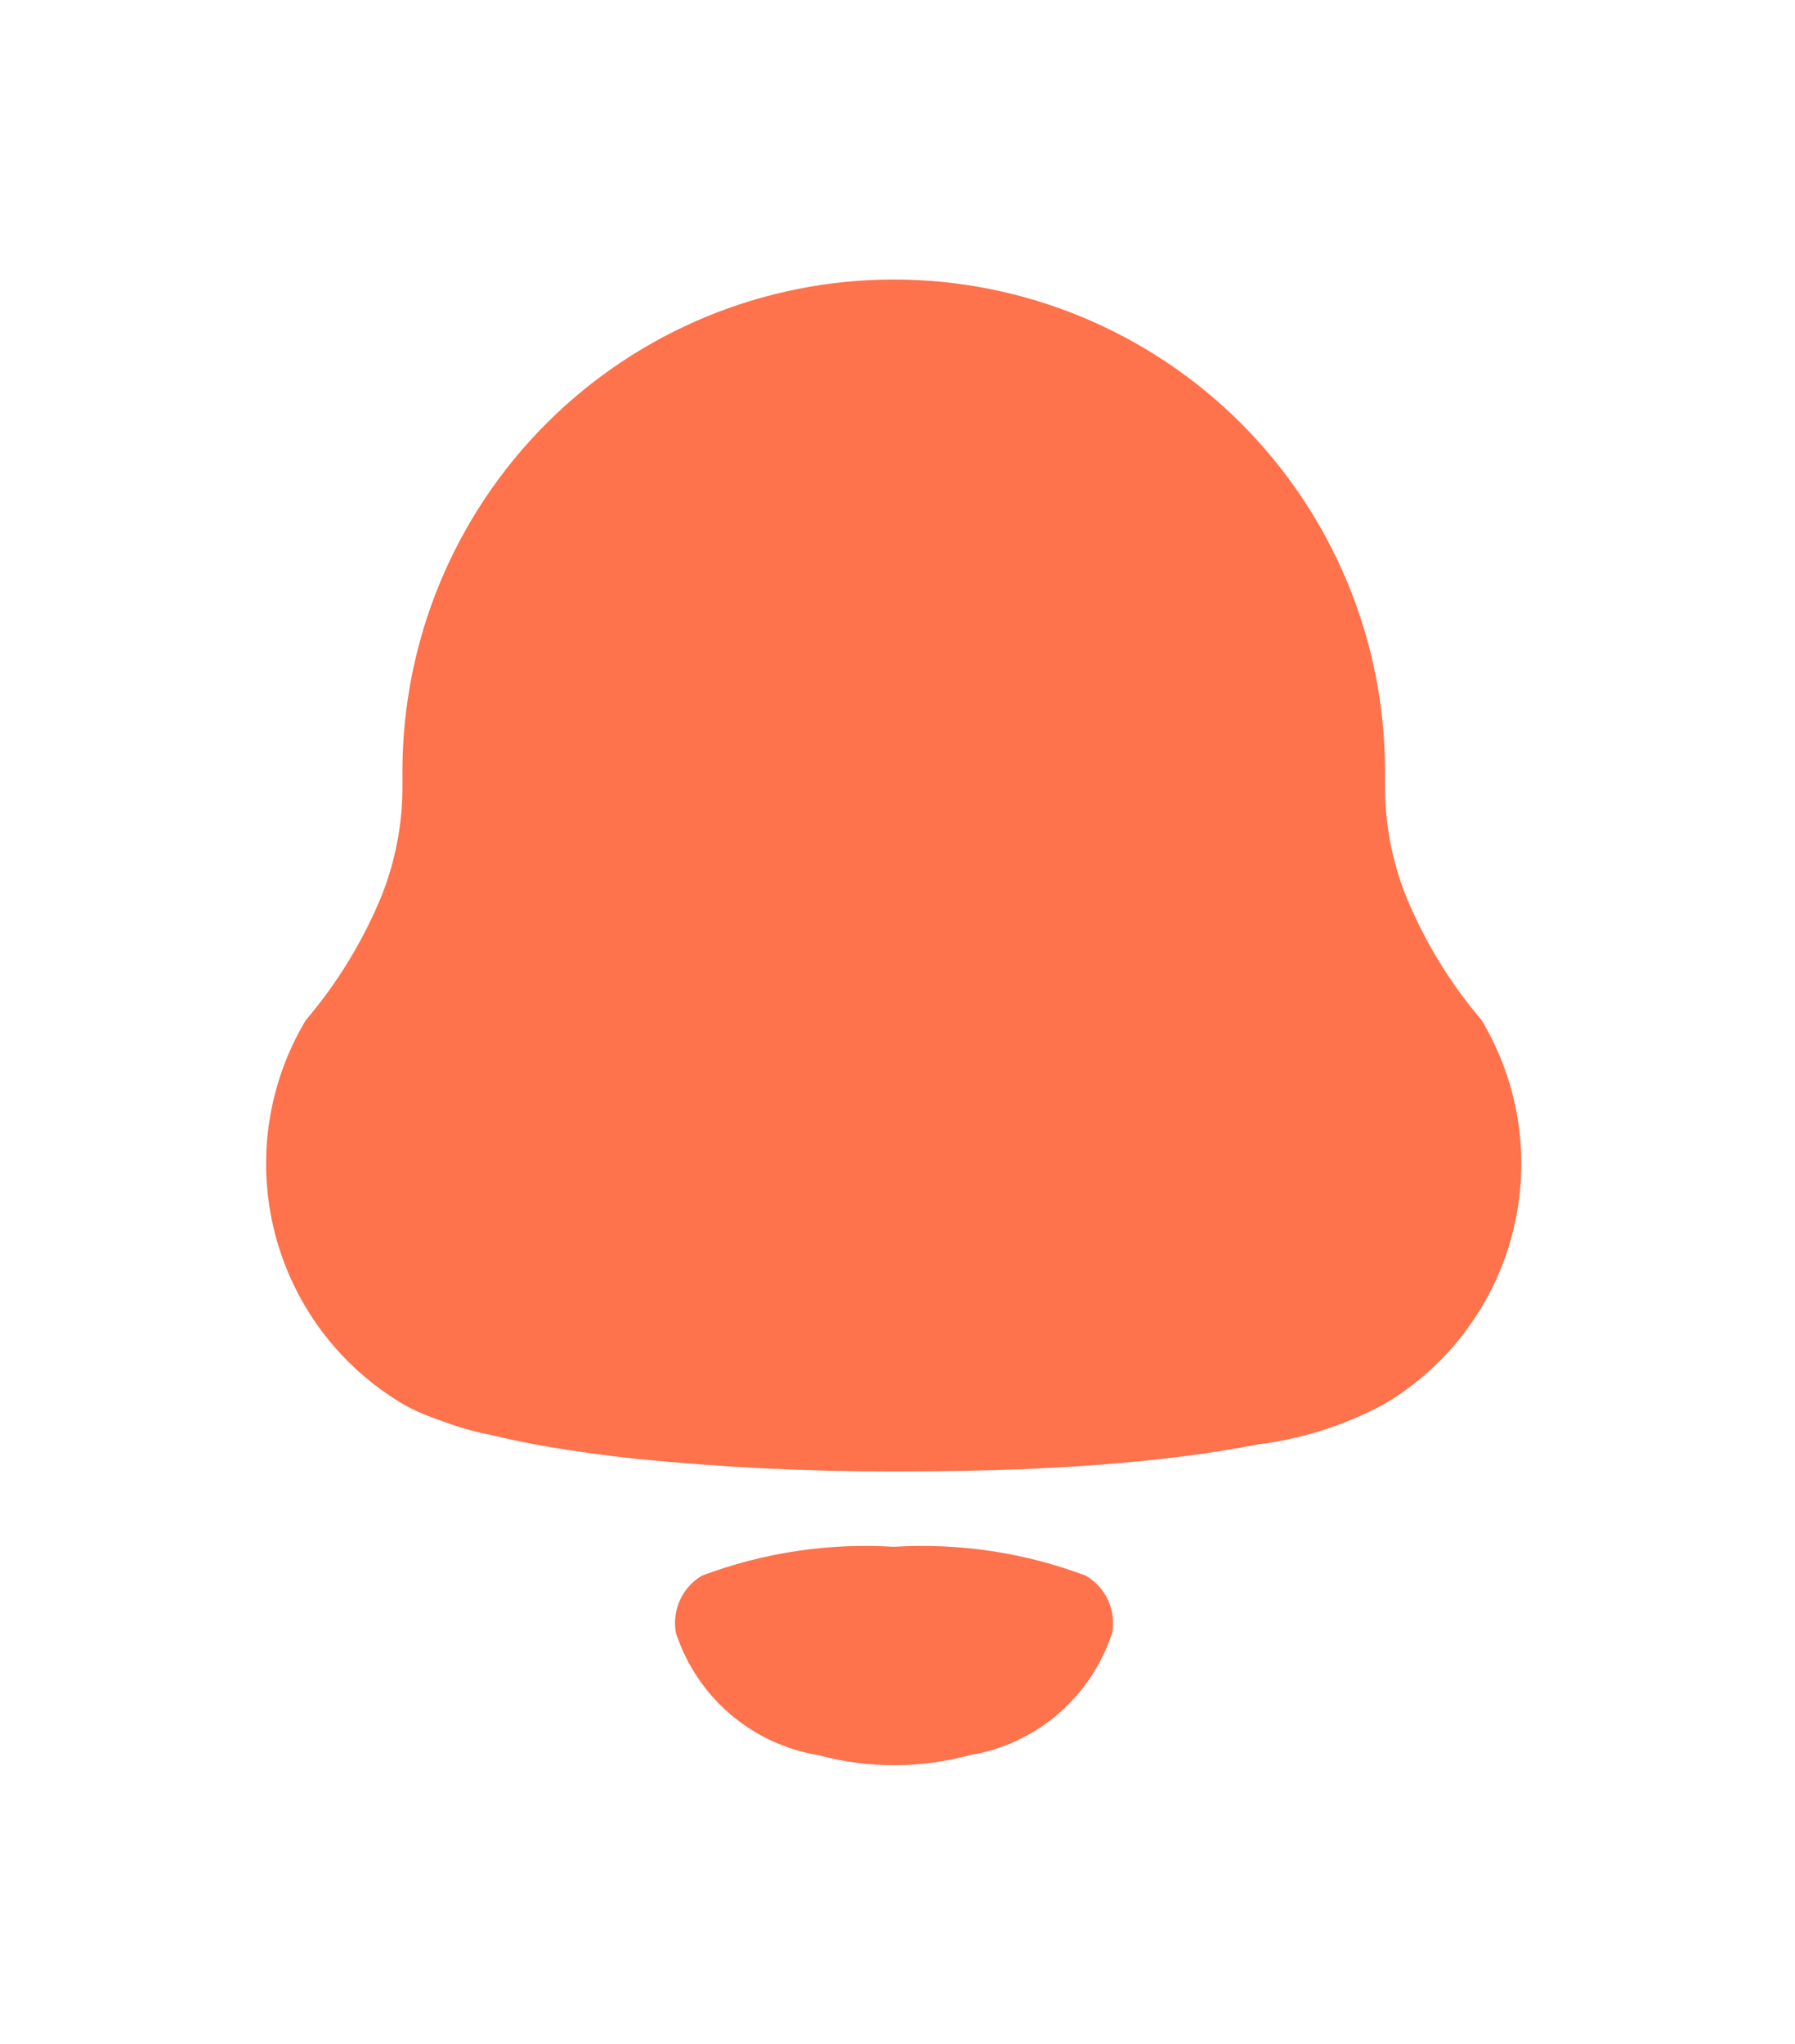 <svg width="29" height="33" viewBox="0 0 29 33" fill="none" xmlns="http://www.w3.org/2000/svg">
<g filter="url(#filter0_d_1_979)">
<path d="M23.938 12.473C23.425 11.871 23.011 11.192 22.711 10.46C22.486 9.89 22.372 9.283 22.376 8.67V8.449C22.376 6.344 21.54 4.326 20.052 2.837C18.563 1.349 16.545 0.513 14.44 0.513C12.335 0.513 10.316 1.349 8.827 2.838C7.338 4.327 6.502 6.346 6.502 8.451V8.674C6.506 9.283 6.393 9.887 6.169 10.454C5.869 11.188 5.454 11.869 4.94 12.472C4.635 12.981 4.434 13.545 4.347 14.132C4.261 14.719 4.291 15.317 4.436 15.892C4.581 16.467 4.838 17.008 5.192 17.484C5.547 17.959 5.991 18.36 6.501 18.664C6.507 18.669 6.513 18.672 6.52 18.675L6.574 18.706C6.706 18.775 6.842 18.835 6.982 18.886C7.036 18.907 7.097 18.929 7.163 18.952C7.353 19.023 7.547 19.082 7.744 19.129C7.782 19.137 7.819 19.148 7.857 19.153H7.865L8.092 19.207C8.251 19.243 8.423 19.278 8.61 19.314L8.902 19.366C9.102 19.4 9.323 19.434 9.558 19.466C9.793 19.498 10.044 19.529 10.313 19.557C11.684 19.693 13.06 19.76 14.438 19.757C15.238 19.757 15.96 19.745 16.615 19.717C17.76 19.667 18.692 19.577 19.447 19.469C19.77 19.423 20.062 19.369 20.322 19.322C21.041 19.232 21.738 19.009 22.375 18.663C22.885 18.36 23.329 17.959 23.684 17.483C24.038 17.008 24.296 16.467 24.441 15.892C24.586 15.317 24.616 14.719 24.53 14.133C24.444 13.546 24.242 12.982 23.938 12.473Z" fill="#FE724C"/>
<path d="M17.541 21.44C16.552 21.068 15.496 20.909 14.441 20.974C13.386 20.909 12.33 21.068 11.341 21.44C11.185 21.532 11.06 21.67 10.985 21.836C10.91 22.001 10.887 22.185 10.92 22.364C11.086 22.872 11.388 23.325 11.793 23.673C12.199 24.021 12.693 24.251 13.22 24.338C14.021 24.555 14.866 24.555 15.668 24.338C16.195 24.252 16.689 24.021 17.095 23.673C17.5 23.325 17.802 22.872 17.968 22.364C18.001 22.185 17.977 22 17.901 21.834C17.824 21.669 17.699 21.531 17.541 21.44V21.44Z" fill="#FE724C"/>
</g>
<defs>
<filter id="filter0_d_1_979" x="0.299" y="0.513" width="28.279" height="31.988" filterUnits="userSpaceOnUse" color-interpolation-filters="sRGB">
<feFlood flood-opacity="0" result="BackgroundImageFix"/>
<feColorMatrix in="SourceAlpha" type="matrix" values="0 0 0 0 0 0 0 0 0 0 0 0 0 0 0 0 0 0 127 0" result="hardAlpha"/>
<feOffset dy="4"/>
<feGaussianBlur stdDeviation="2"/>
<feComposite in2="hardAlpha" operator="out"/>
<feColorMatrix type="matrix" values="0 0 0 0 0 0 0 0 0 0 0 0 0 0 0 0 0 0 0.25 0"/>
<feBlend mode="normal" in2="BackgroundImageFix" result="effect1_dropShadow_1_979"/>
<feBlend mode="normal" in="SourceGraphic" in2="effect1_dropShadow_1_979" result="shape"/>
</filter>
</defs>
</svg>

